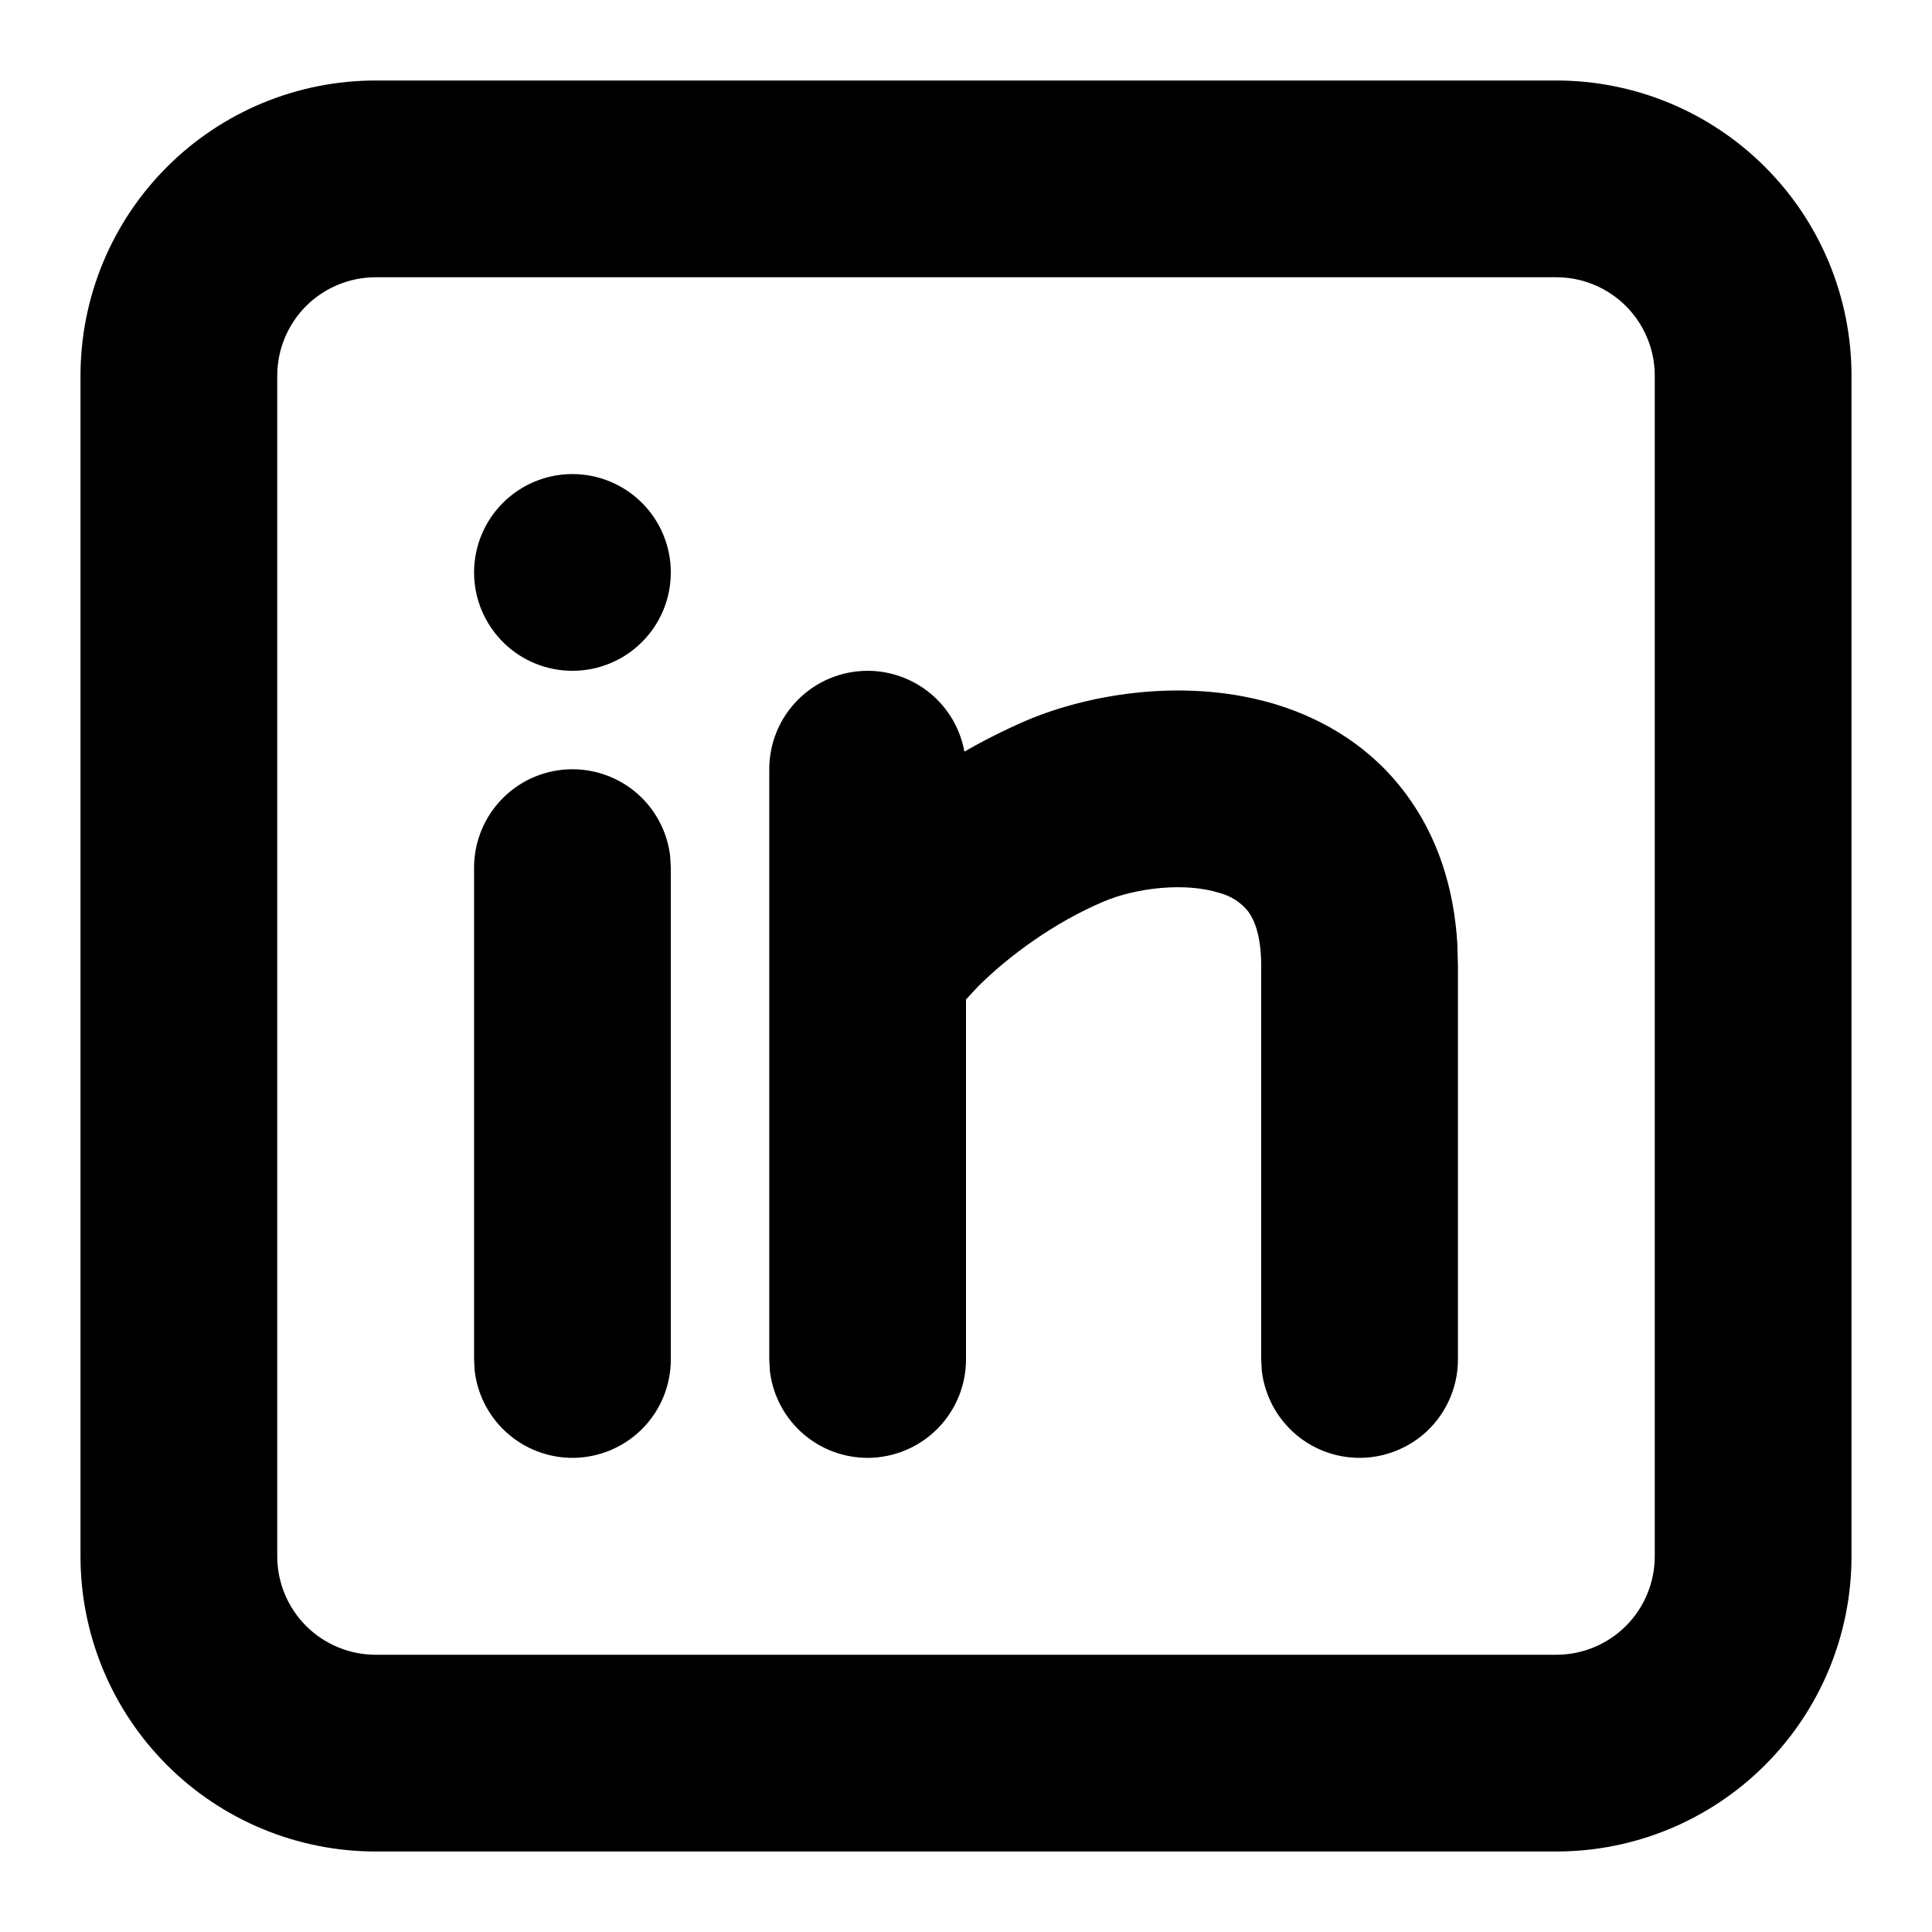<svg width="24" height="24" viewBox="0 0 24 24" fill="none" xmlns="http://www.w3.org/2000/svg">
<path d="M19.333 1C20.306 1 21.238 1.386 21.926 2.074C22.614 2.762 23 3.694 23 4.667V19.333C23 20.306 22.614 21.238 21.926 21.926C21.238 22.614 20.306 23 19.333 23H4.667C3.694 23 2.762 22.614 2.074 21.926C1.386 21.238 1 20.306 1 19.333V4.667C1 3.694 1.386 2.762 2.074 2.074C2.762 1.386 3.694 1 4.667 1H19.333ZM19.333 3.444H4.667C4.343 3.444 4.032 3.573 3.802 3.802C3.573 4.032 3.444 4.343 3.444 4.667V19.333C3.444 19.657 3.573 19.968 3.802 20.198C4.032 20.427 4.343 20.556 4.667 20.556H19.333C19.657 20.556 19.968 20.427 20.198 20.198C20.427 19.968 20.556 19.657 20.556 19.333V4.667C20.556 4.343 20.427 4.032 20.198 3.802C19.968 3.573 19.657 3.444 19.333 3.444ZM7.111 9.556C7.41 9.556 7.699 9.665 7.923 9.864C8.147 10.063 8.29 10.338 8.325 10.635L8.333 10.778V16.889C8.333 17.2 8.214 17.5 8 17.727C7.786 17.953 7.494 18.089 7.183 18.108C6.872 18.126 6.566 18.025 6.327 17.825C6.088 17.625 5.934 17.341 5.897 17.032L5.889 16.889V10.778C5.889 10.454 6.018 10.143 6.247 9.914C6.476 9.684 6.787 9.556 7.111 9.556ZM10.778 8.333C11.064 8.333 11.341 8.434 11.561 8.617C11.781 8.8 11.929 9.055 11.98 9.337C12.227 9.195 12.481 9.067 12.742 8.954C13.557 8.606 14.778 8.414 15.881 8.76C16.459 8.943 17.039 9.285 17.469 9.868C17.854 10.388 18.062 11.02 18.104 11.73L18.111 12V16.889C18.111 17.2 17.991 17.5 17.778 17.727C17.564 17.953 17.271 18.089 16.96 18.108C16.649 18.126 16.343 18.025 16.104 17.825C15.866 17.625 15.712 17.341 15.675 17.032L15.667 16.889V12C15.667 11.597 15.569 11.408 15.505 11.322C15.414 11.208 15.288 11.128 15.147 11.092C14.722 10.957 14.11 11.028 13.703 11.202C13.091 11.463 12.532 11.874 12.15 12.254L12 12.416V16.889C12 17.2 11.88 17.5 11.666 17.727C11.453 17.953 11.16 18.089 10.849 18.108C10.538 18.126 10.232 18.025 9.993 17.825C9.754 17.625 9.601 17.341 9.564 17.032L9.556 16.889V9.556C9.556 9.231 9.684 8.921 9.914 8.691C10.143 8.462 10.454 8.333 10.778 8.333ZM7.111 5.889C7.435 5.889 7.746 6.018 7.975 6.247C8.205 6.476 8.333 6.787 8.333 7.111C8.333 7.435 8.205 7.746 7.975 7.975C7.746 8.205 7.435 8.333 7.111 8.333C6.787 8.333 6.476 8.205 6.247 7.975C6.018 7.746 5.889 7.435 5.889 7.111C5.889 6.787 6.018 6.476 6.247 6.247C6.476 6.018 6.787 5.889 7.111 5.889Z" fill="black"/>
</svg>
